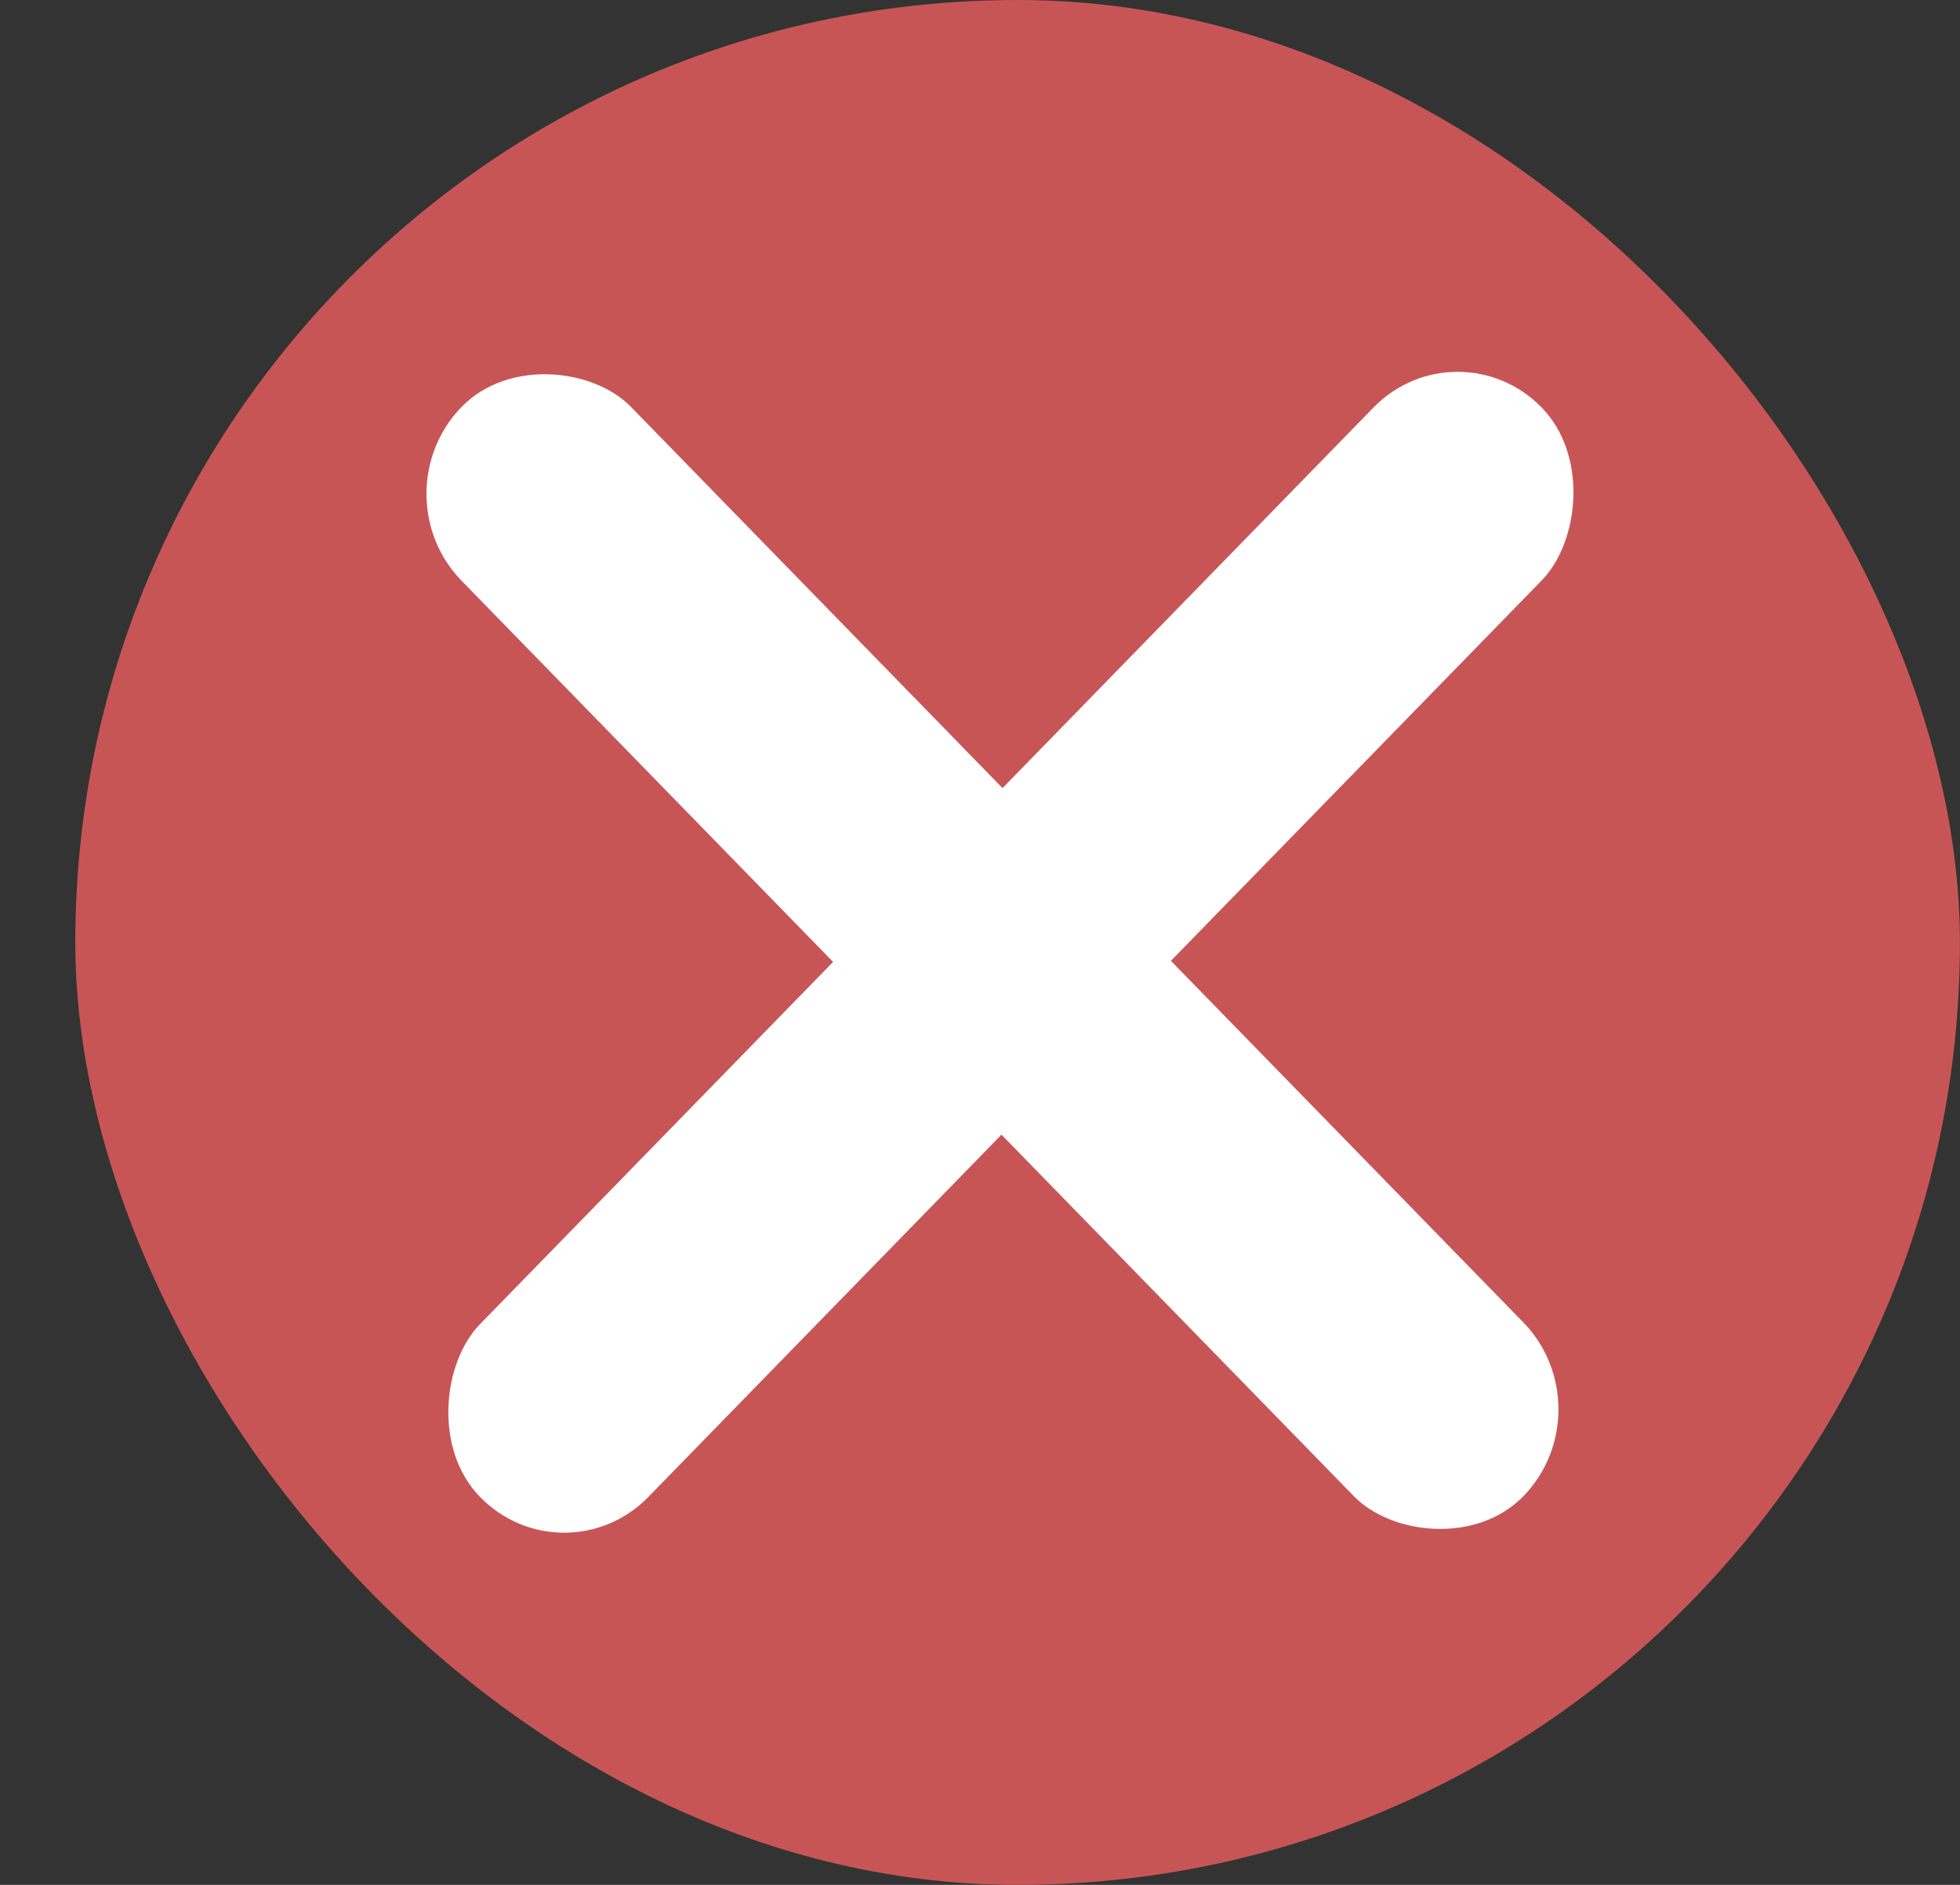 <svg width="26" height="25" viewBox="0 0 26 25" fill="none" xmlns="http://www.w3.org/2000/svg">
<rect x="0" y="0" width="26" height="25" fill="#333333" stroke="none"/>
<rect x="0.999" width="25" height="25" rx="12.5" fill="#C85555"/>
<rect width="3.22" height="20.179" rx="1.61" transform="matrix(0.698 -0.716 0.698 0.716 4.999 6.55)" fill="white"/>
<rect width="3.2" height="20.179" rx="1.6" transform="matrix(-0.698 -0.716 0.698 -0.716 7.484 21)" fill="white"/>
</svg>
